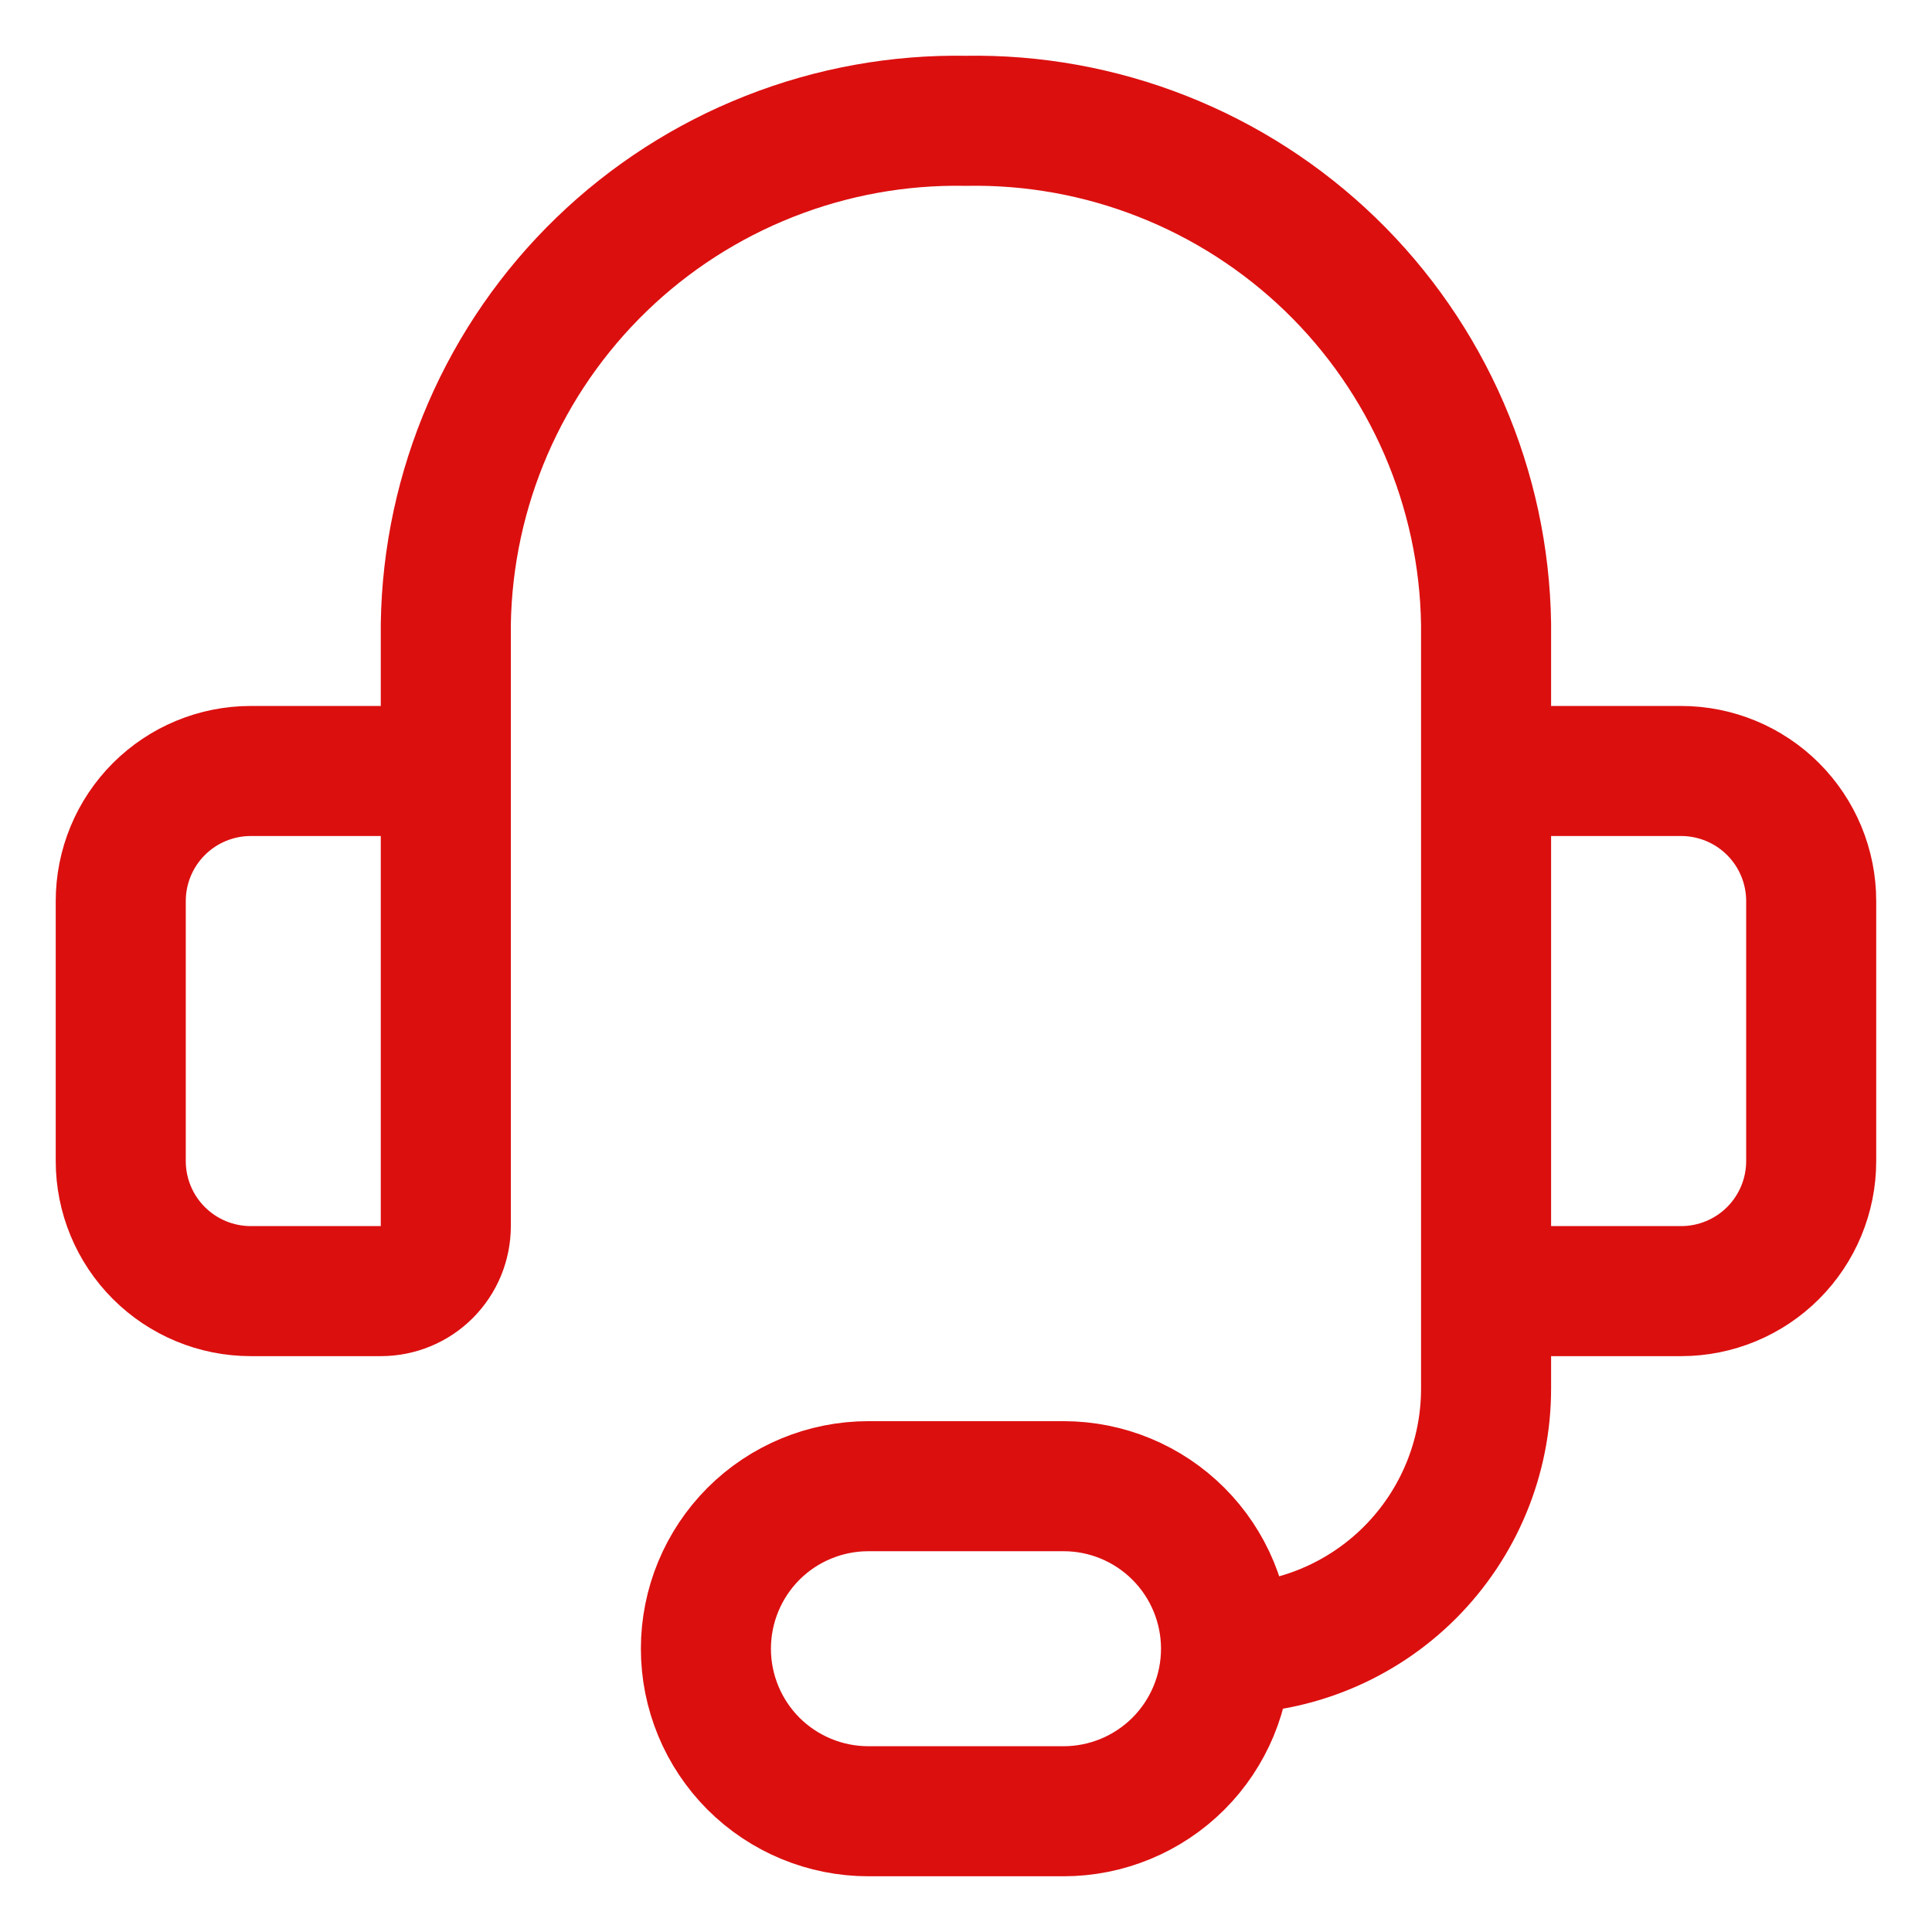 <svg width="32" height="32" viewBox="0 0 32 32" fill="none" xmlns="http://www.w3.org/2000/svg">
<path d="M7.384 16.001V10.336C7.401 9.223 7.638 8.124 8.08 7.102C8.522 6.08 9.162 5.155 9.962 4.381C10.762 3.607 11.708 2.998 12.744 2.59C13.78 2.181 14.886 1.981 15.999 2.001C17.113 1.981 18.219 2.181 19.255 2.59C20.291 2.998 21.236 3.607 22.037 4.381C22.837 5.155 23.476 6.08 23.919 7.102C24.361 8.124 24.598 9.223 24.614 10.336V16.001M20.307 27.308C21.449 27.308 22.545 26.854 23.353 26.046C24.16 25.238 24.614 24.143 24.614 23V18.154M20.307 27.308C20.307 28.022 20.023 28.707 19.518 29.212C19.013 29.716 18.329 30 17.615 30H14.384C13.67 30 12.985 29.716 12.48 29.212C11.976 28.707 11.692 28.022 11.692 27.308C11.692 26.594 11.976 25.909 12.48 25.404C12.985 24.899 13.67 24.616 14.384 24.616H17.615C18.329 24.616 19.013 24.899 19.518 25.404C20.023 25.909 20.307 26.594 20.307 27.308ZM4.154 12.77H6.307C6.593 12.77 6.867 12.883 7.069 13.085C7.271 13.287 7.384 13.561 7.384 13.847V20.308C7.384 20.594 7.271 20.868 7.069 21.07C6.867 21.272 6.593 21.385 6.307 21.385H4.154C3.583 21.385 3.035 21.158 2.631 20.754C2.227 20.35 2 19.802 2 19.231V14.924C2 14.353 2.227 13.805 2.631 13.401C3.035 12.997 3.583 12.77 4.154 12.77ZM27.845 21.385H25.691C25.406 21.385 25.132 21.272 24.93 21.07C24.728 20.868 24.614 20.594 24.614 20.308V13.847C24.614 13.561 24.728 13.287 24.93 13.085C25.132 12.883 25.406 12.77 25.691 12.77H27.845C28.416 12.77 28.964 12.997 29.368 13.401C29.772 13.805 29.999 14.353 29.999 14.924V19.231C29.999 19.802 29.772 20.35 29.368 20.754C28.964 21.158 28.416 21.385 27.845 21.385Z" stroke="#DC0F0F" stroke-width="2.154" stroke-linecap="round" stroke-linejoin="round"/>
</svg>
